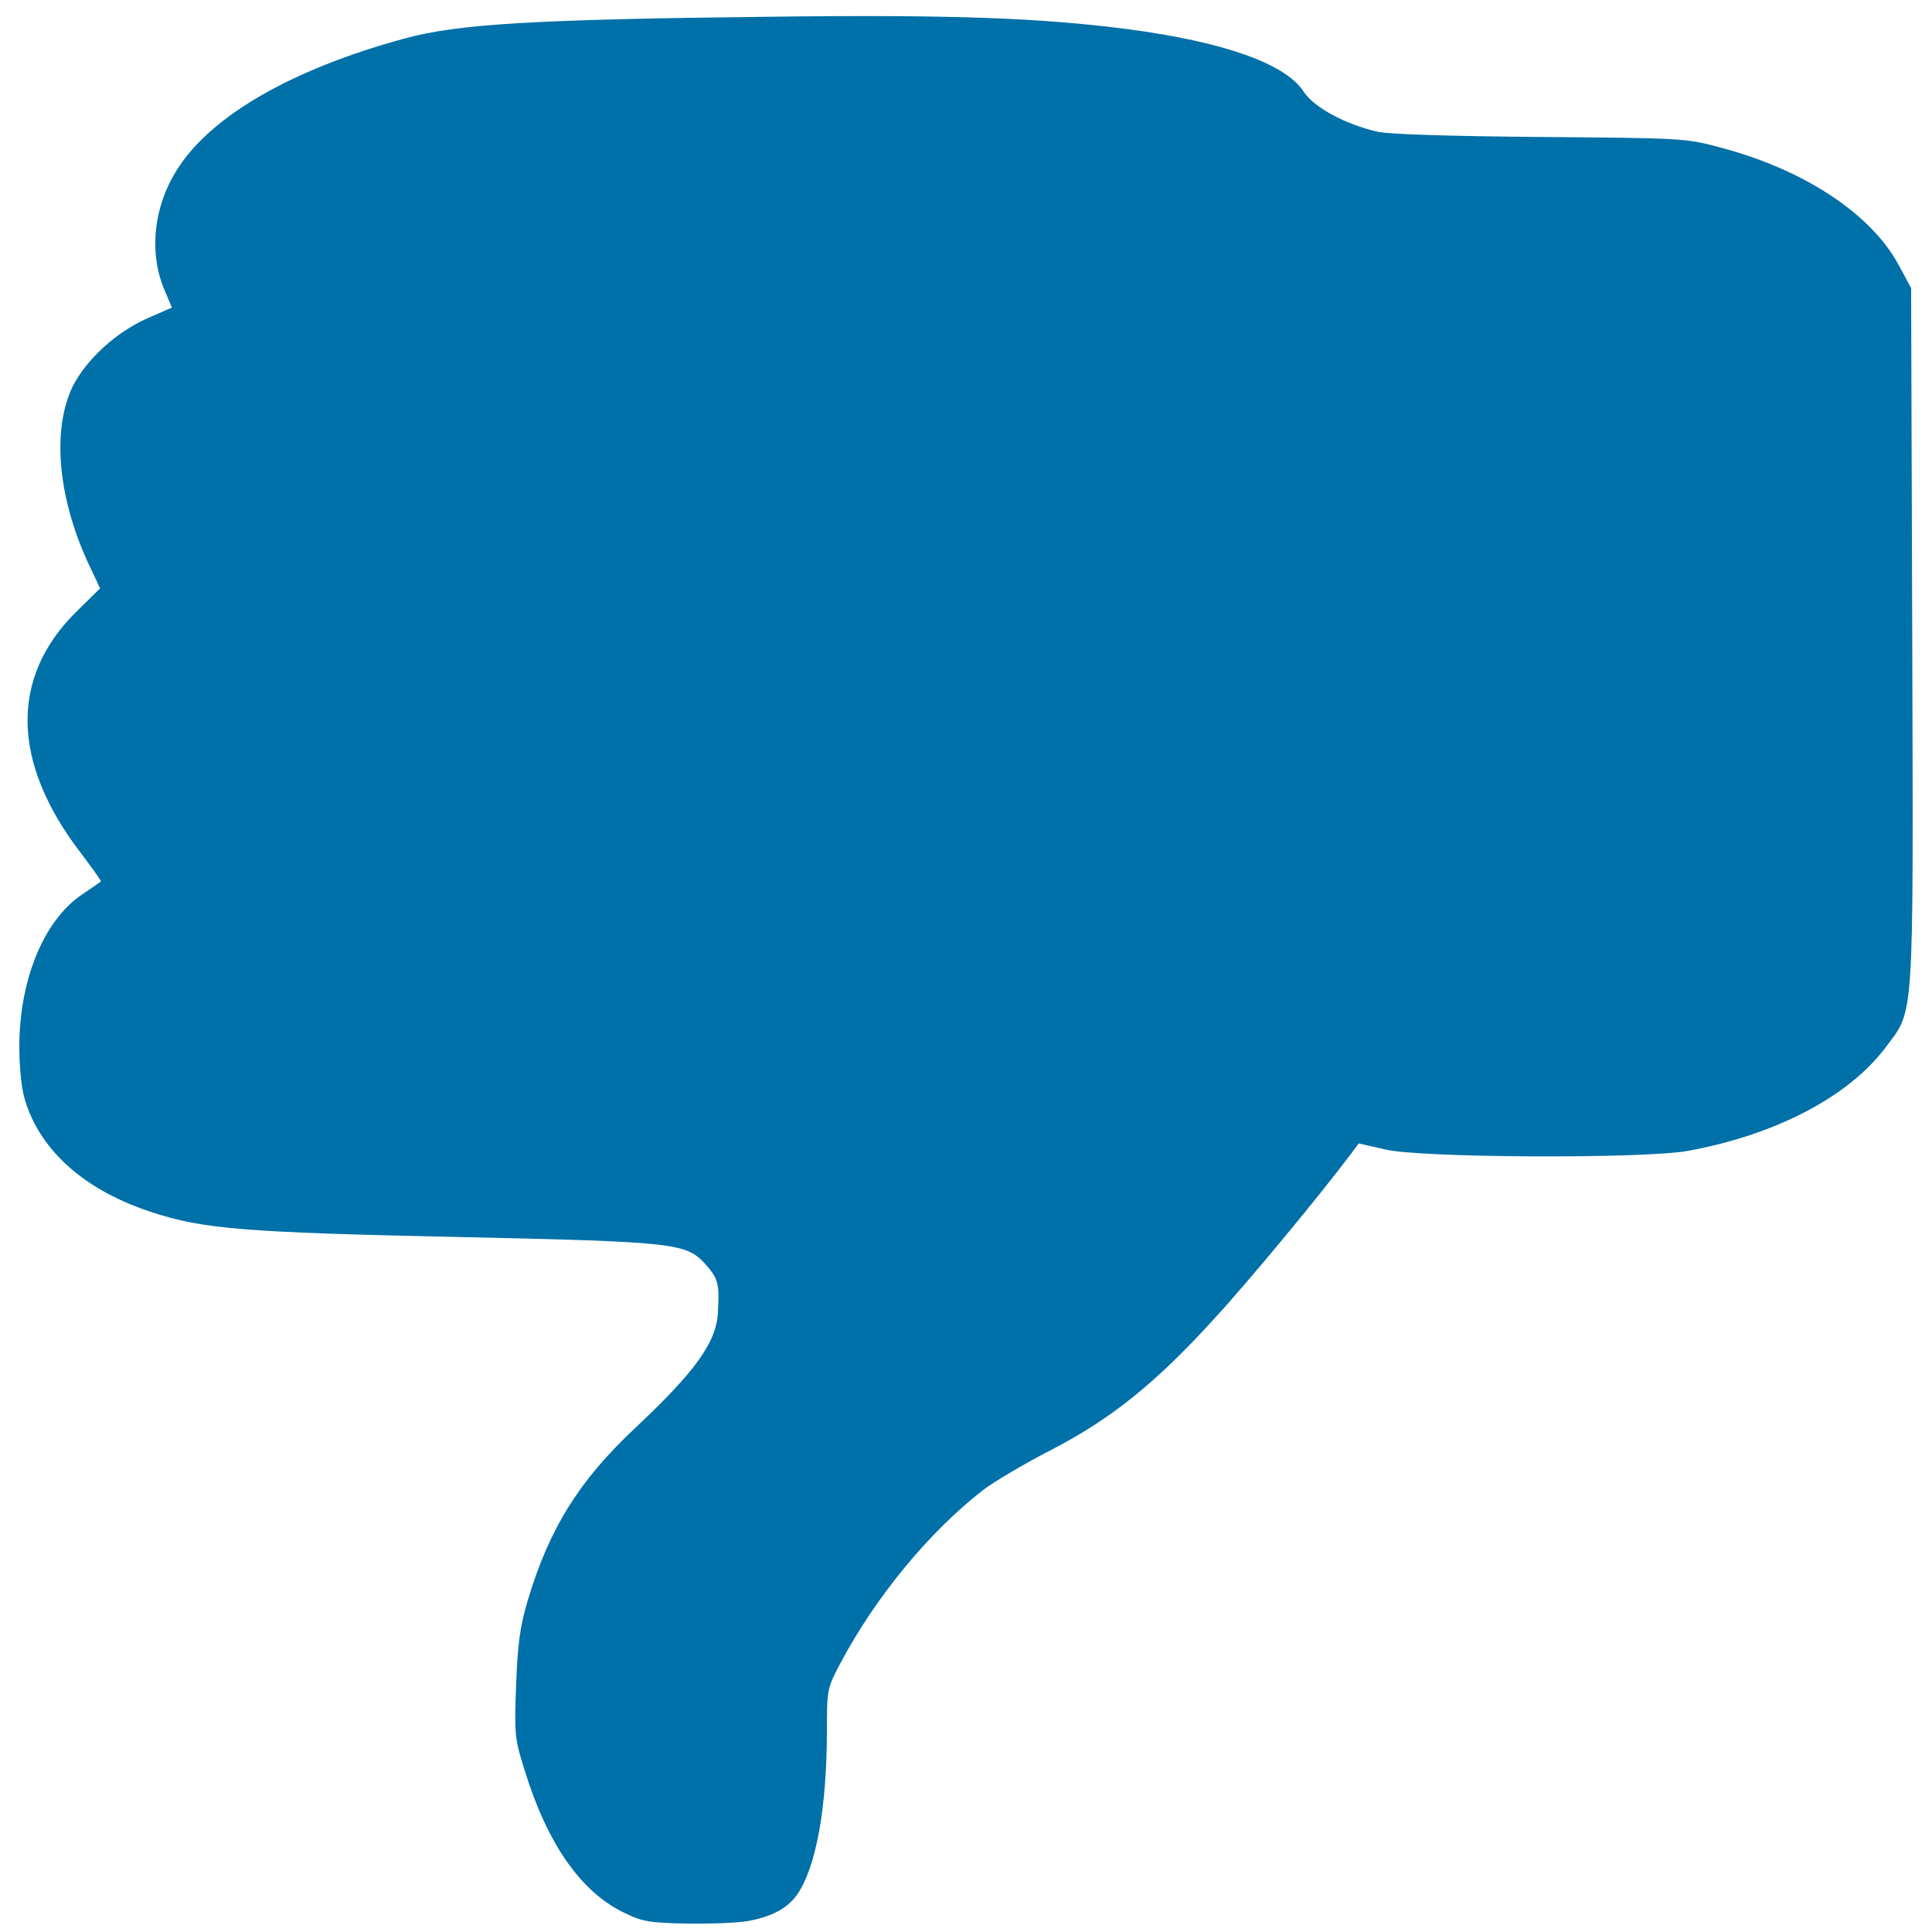 <?xml version="1.0" encoding="UTF-8"?>
<svg version="1.1" xmlns="http://www.w3.org/2000/svg" xmlns:xlink="http://www.w3.org/1999/xlink" x="0px" y="0px" viewBox="0 0 1000 1000" enable-background="new 0 0 1000 1000" xml:space="preserve" width="16pt" height="16pt">
<g transform="translate(0,511) scale(0.1,-0.1) rotate(180 5000 100)">
    <path style=" stroke:none;fill-rule:nonzero;fill:rgb(0%,43.922%,65.882%);fill-opacity:1;" d="M6126.4,5032.8c-118.7-21.4-200.4-64.2-250.9-134.2c-99.2-142-155.6-447.4-155.6-855.9c0-206.2-1.9-215.9-70-344.3c-182.9-344.3-459.1-678.9-739.2-896.7c-56.4-42.8-214-136.2-354-208.1c-307.3-159.5-536.9-342.4-844.2-680.8c-180.9-196.5-558.3-653.6-706.1-852l-38.9-52.5l-136.2,31.1c-182.8,44.7-1340.2,48.6-1565.9,7.8C812.2,965.4,432.9,767,242.3,514.2c-151.7-204.2-145.9-93.4-140-2126.1l5.8-1807.1l66.1-122.5c142-260.7,482.4-486.3,906.5-601.1c192.6-52.5,198.4-52.5,943.4-58.4c461-3.9,785.8-13.6,846.1-27.2c167.3-38.9,326.8-124.5,381.3-206.2c93.4-145.9,412.4-258.7,912.3-324.8c449.3-58.4,920.1-75.9,1847.9-64.2c1221.6,13.6,1618.4,37,1894.6,112.8c579.7,157.6,999.8,398.8,1174.9,675c126.4,196.5,149.8,441.6,64.2,634.1l-35,83.6l124.5,54.5c161.4,70,319,214,389,354c107,221.7,77.8,568-77.8,908.4l-64.2,136.2l122.5,120.6c346.2,340.4,336.5,783.9-25.3,1252.7c-58.4,77.8-105,142-101.2,143.9c3.9,3.9,46.7,33.1,95.3,66.1c215.9,143.9,344.3,490.2,324.9,865.6c-7.8,144-21.4,202.3-64.2,295.7c-103.1,217.9-319,387.1-618.6,484.3c-266.5,87.5-480.5,105-1579.5,128.4c-1149.6,25.3-1188.5,31.1-1291.6,145.9c-62.2,72-68.1,97.3-60.3,243.1c7.8,155.6,114.8,305.4,429.9,601.1c289.8,272.3,443.5,519.4,554.4,890.9c40.9,136.2,52.5,227.6,60.3,437.7c9.7,250.9,7.8,278.2-42.8,437.7c-116.7,381.2-289.8,630.2-511.6,739.2c-99.2,48.6-132.3,54.5-334.6,58.4C6317,5048.3,6175,5042.5,6126.4,5032.8z"/>
</g>
</svg>